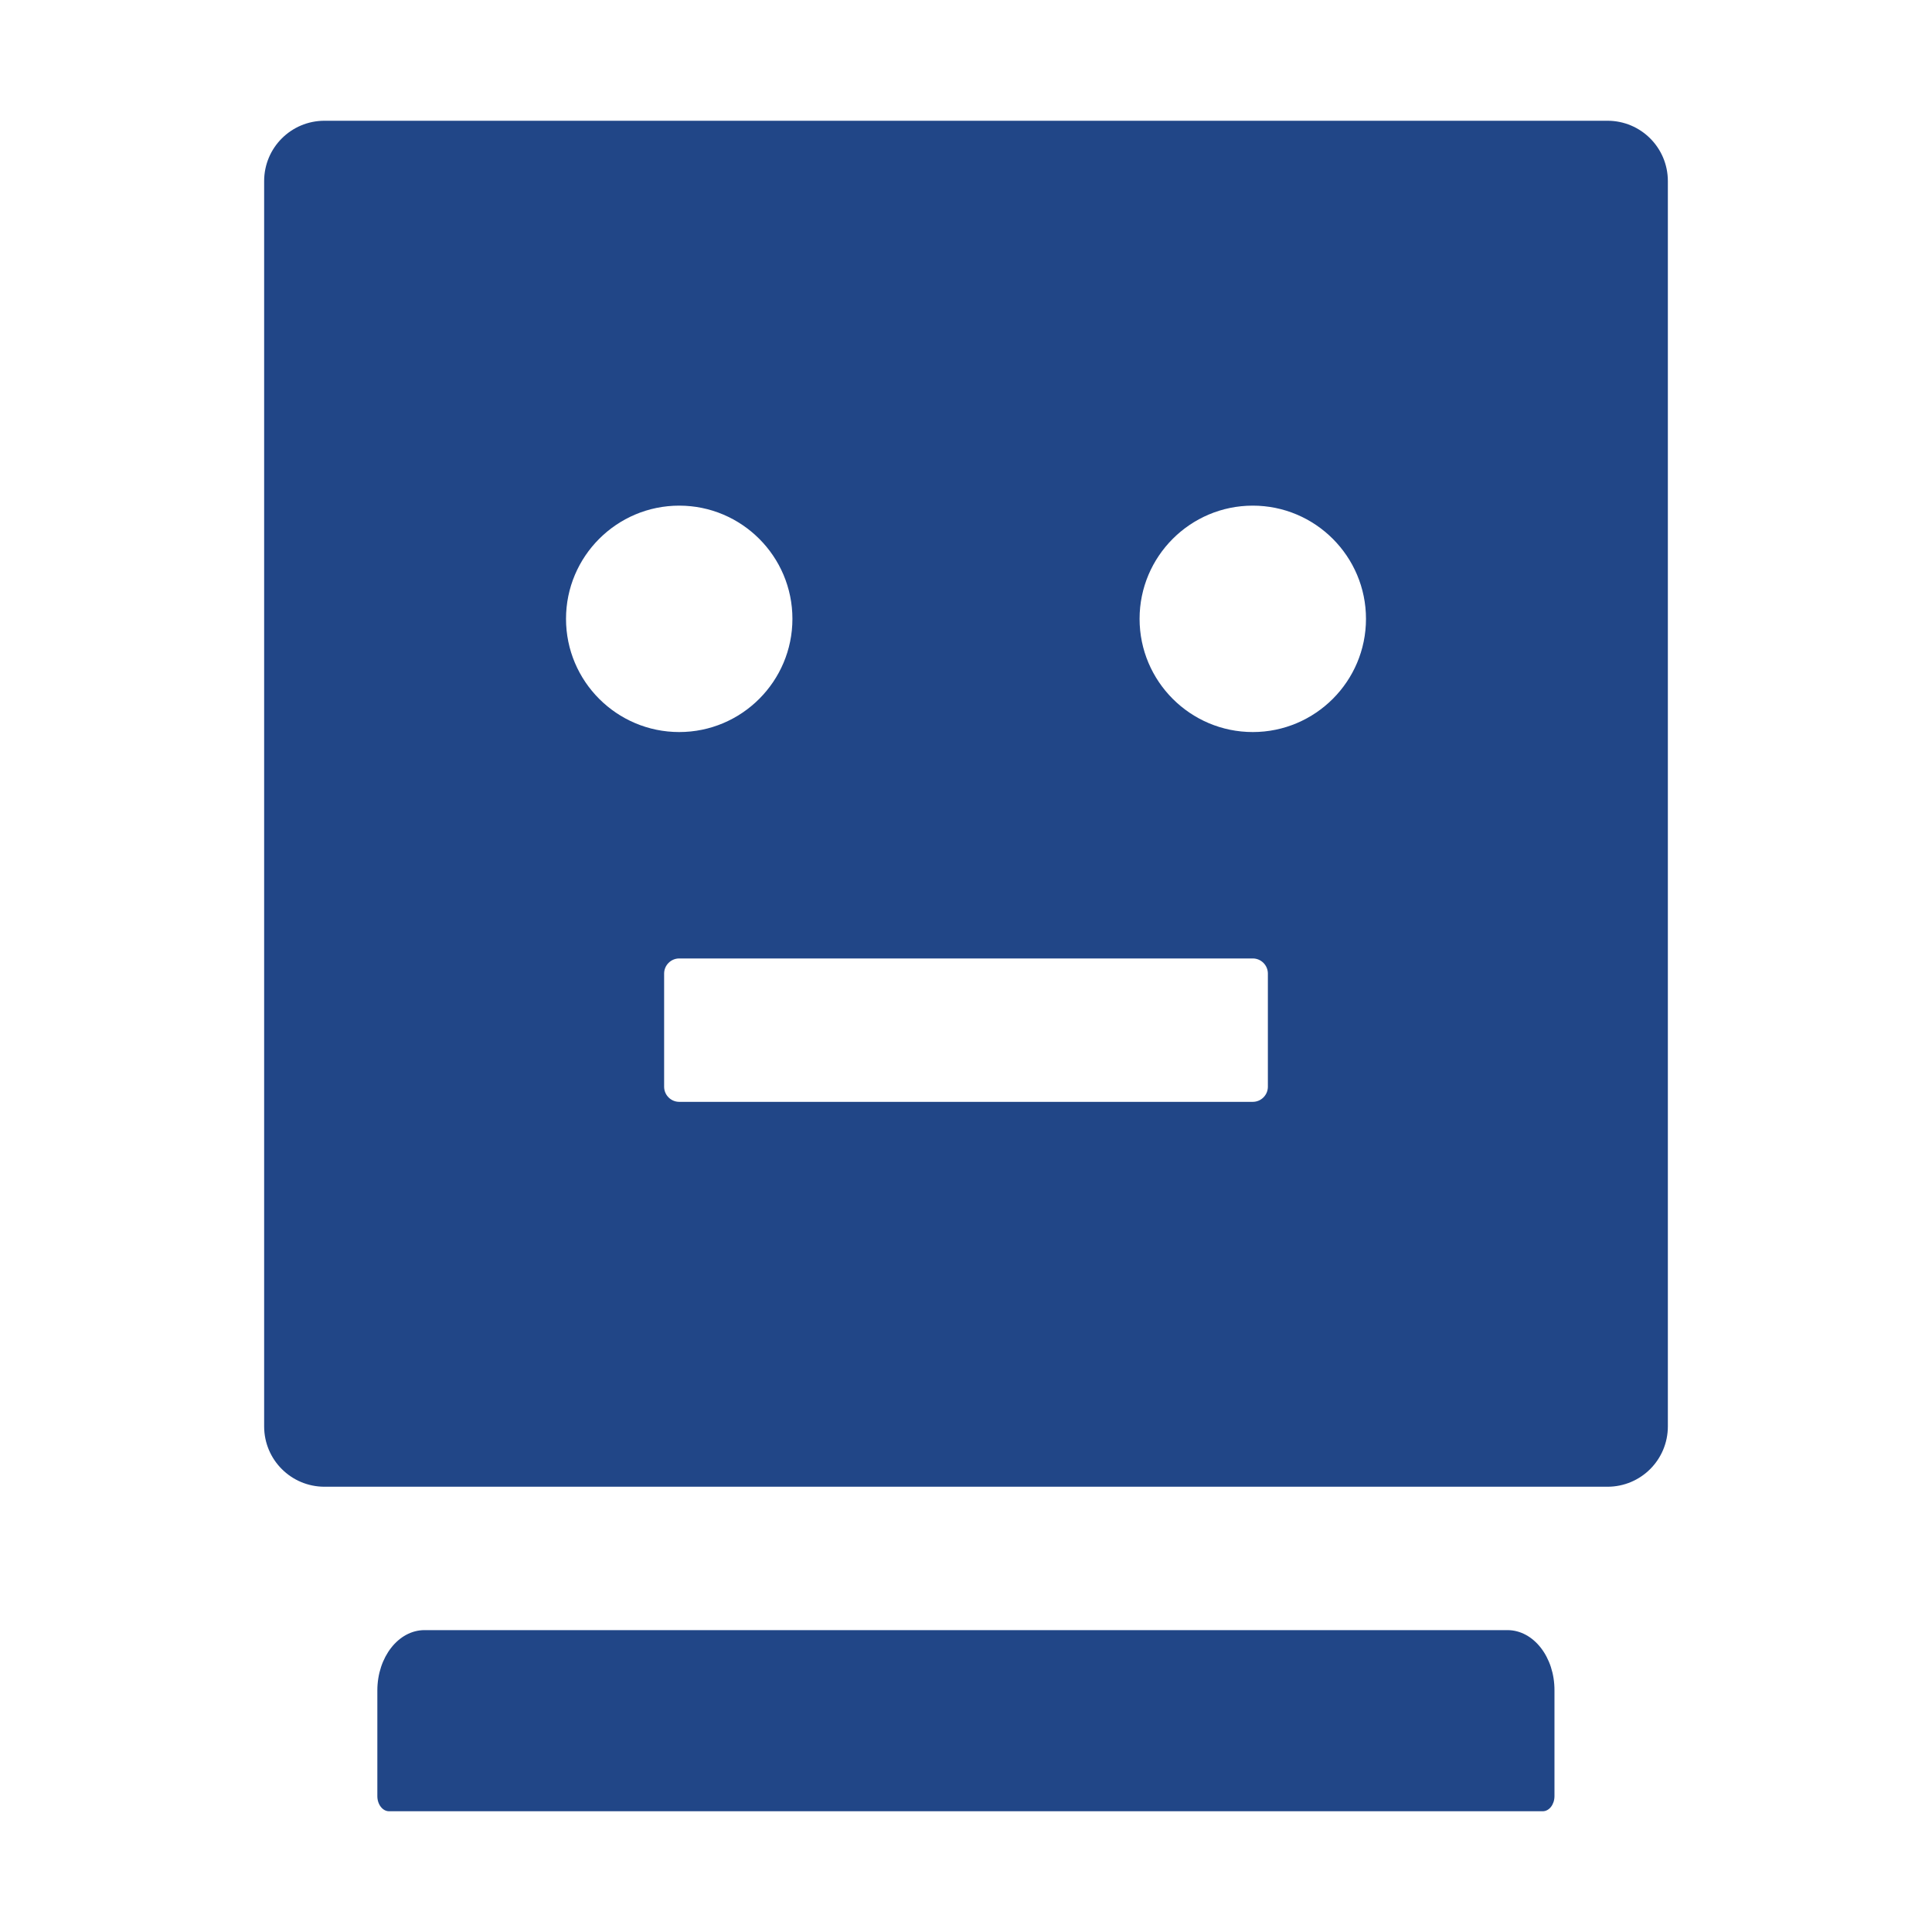 <svg width="1024" height="1024" viewBox="0 0 1024 1024" fill="none" xmlns="http://www.w3.org/2000/svg">
<path d="M852 64H172C154.3 64 140 78.3 140 96V756C140 773.7 154.3 788 172 788H852C869.7 788 884 773.7 884 756V96C884 78.3 869.7 64 852 64ZM300 328C300 294.9 326.9 268 360 268C393.1 268 420 294.9 420 328C420 361.1 393.1 388 360 388C326.9 388 300 361.1 300 328ZM672 576C672 580.4 668.4 584 664 584H360C355.6 584 352 580.4 352 576V516C352 511.6 355.6 508 360 508H664C668.4 508 672 511.6 672 516V576ZM664 388C630.9 388 604 361.1 604 328C604 294.9 630.9 268 664 268C697.1 268 724 294.9 724 328C724 361.1 697.1 388 664 388ZM799 864H225C211.2 864 200 878.3 200 896V952C200 956.4 202.8 960 206.2 960H817.7C821.1 960 823.9 956.4 823.9 952V896C824 878.3 812.8 864 799 864V864Z" fill="#214687"/>
</svg>
